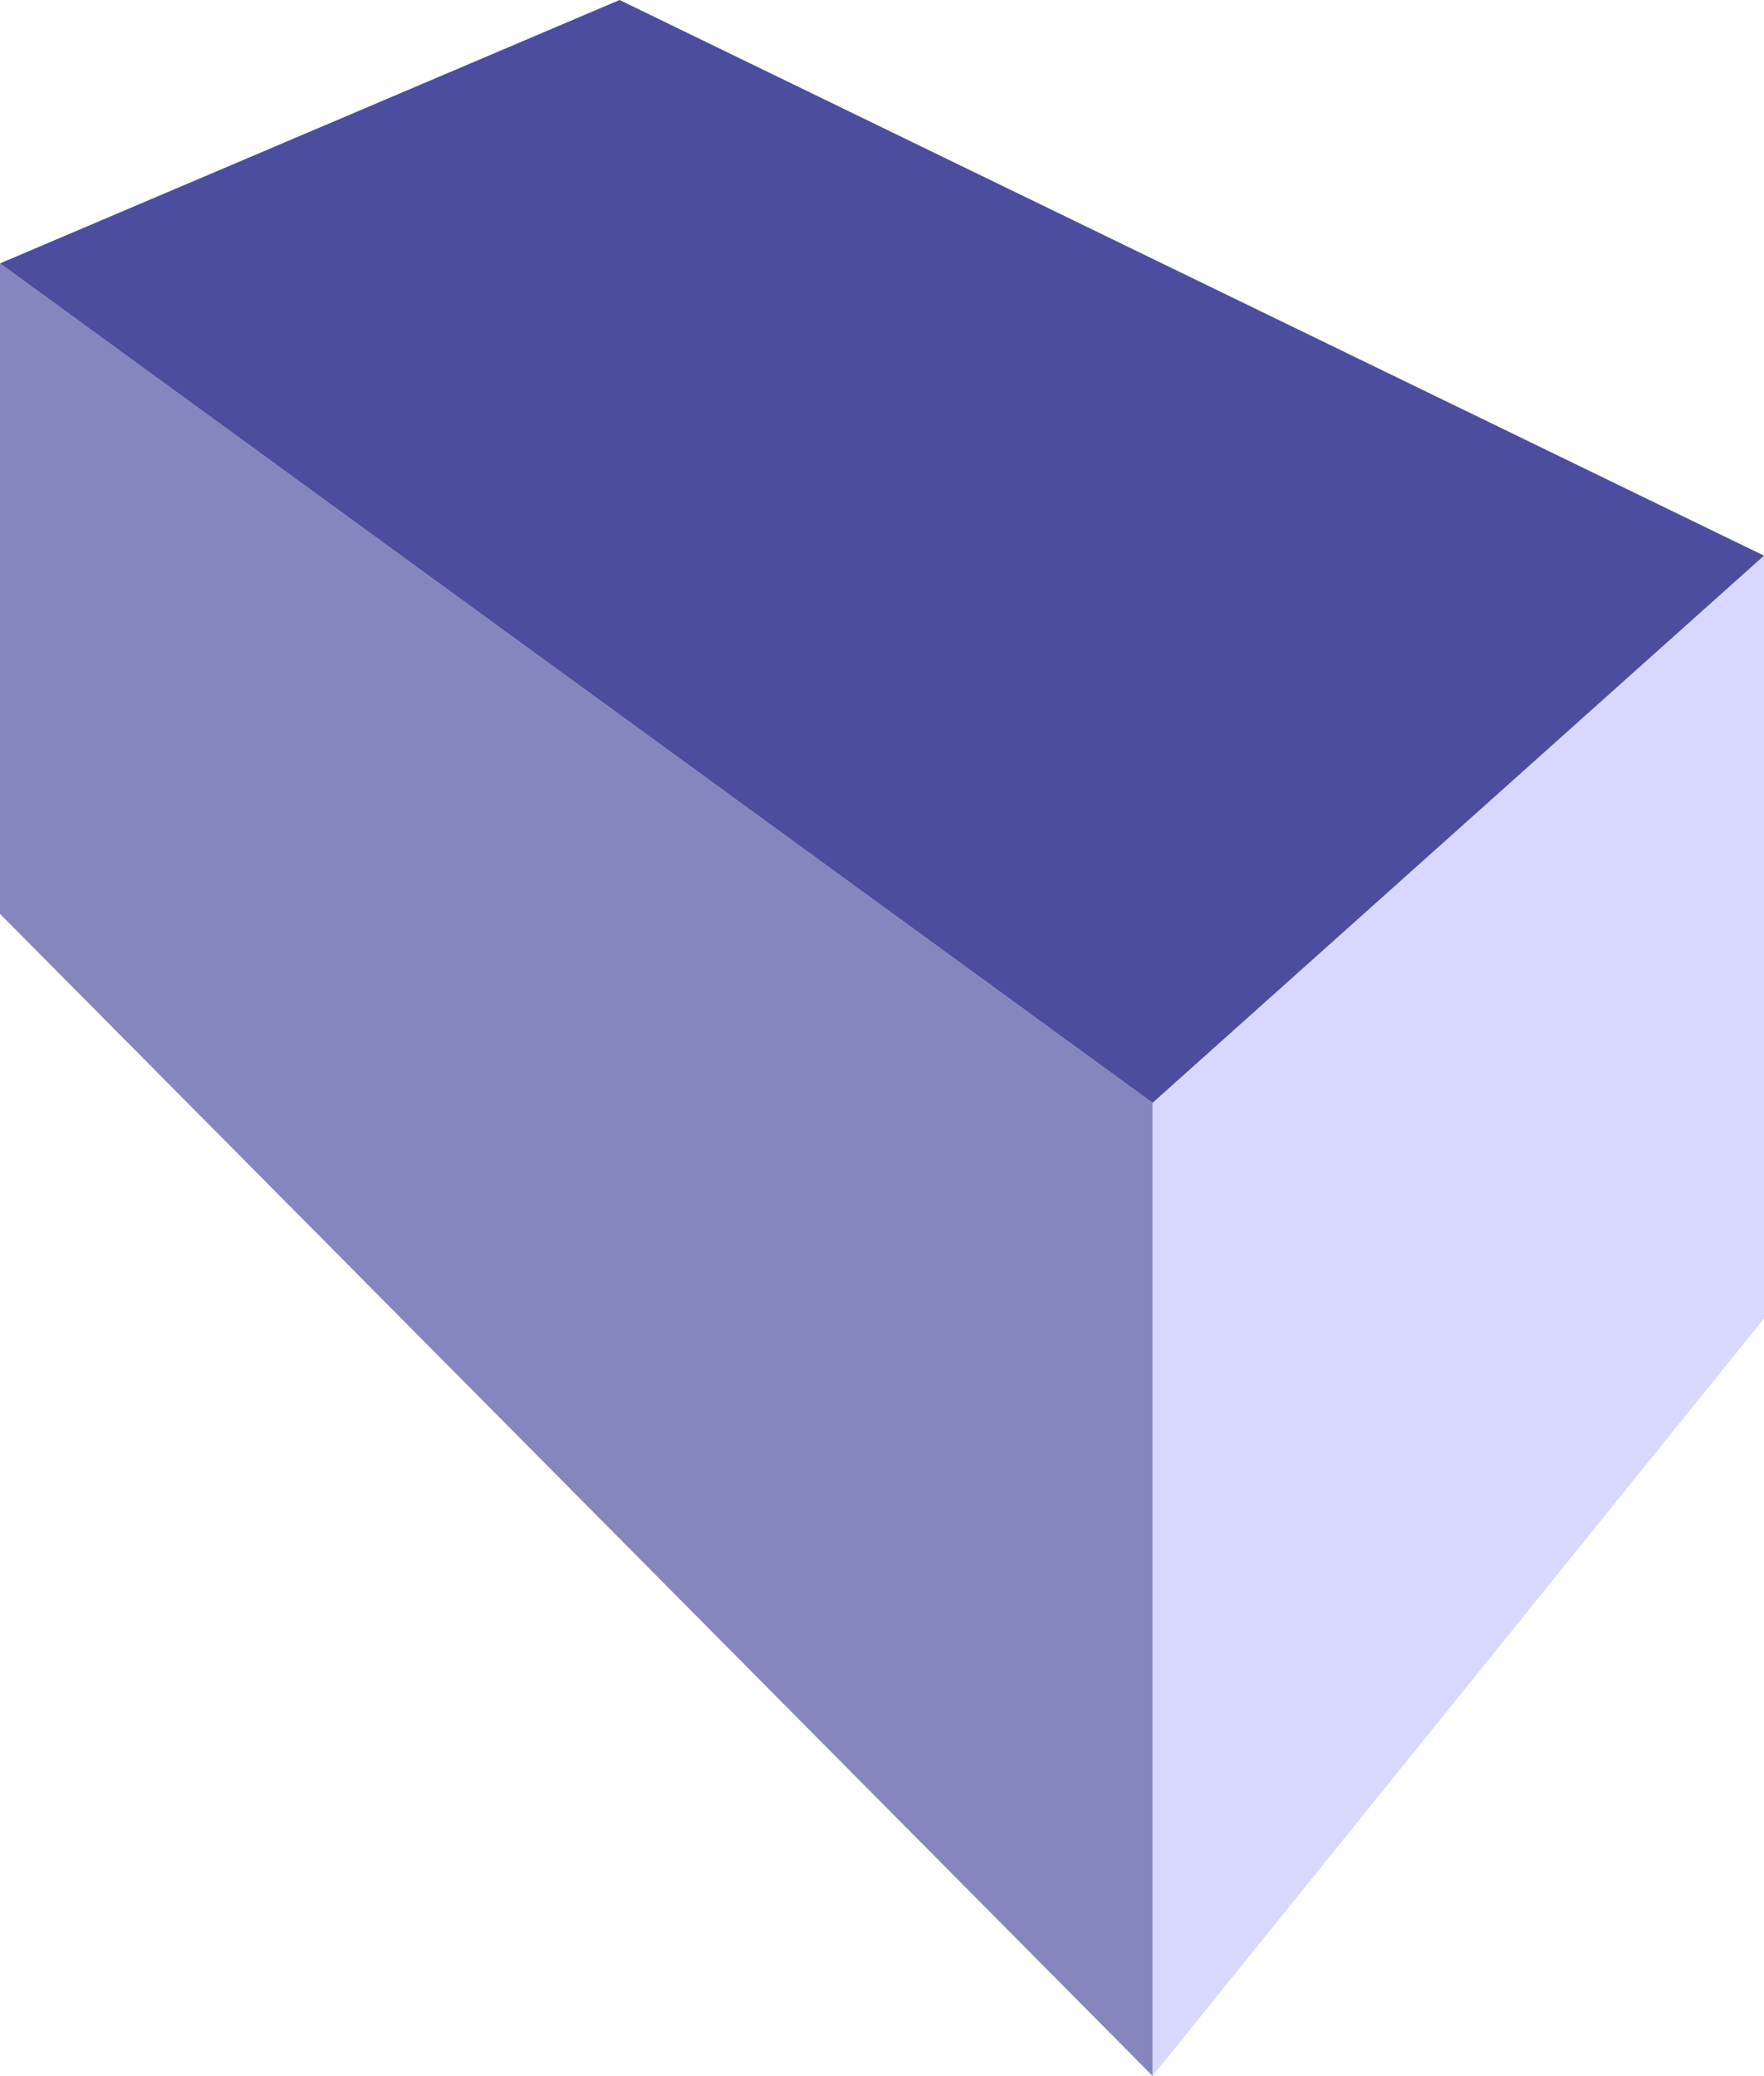 <?xml version="1.0" encoding="UTF-8" standalone="no"?>
<!-- Created with Inkscape (http://www.inkscape.org/) -->

<svg
   width="58.744mm"
   height="69.127mm"
   viewBox="0 0 58.744 69.127"
   version="1.1"
   id="svg1"
   xmlns="http://www.w3.org/2000/svg"
   xmlns:svg="http://www.w3.org/2000/svg">
  <defs
     id="defs1" />
  <g
     id="layer1"
     transform="translate(-46.256,-87.865)">
    <g
       id="g10">
      <path
         style="fill:#d7d7ff;fill-opacity:1;stroke:none;stroke-width:0.265px;stroke-linecap:butt;stroke-linejoin:miter;stroke-opacity:1"
         d="m 84.639,124.589 2e-6,32.403 L 105,131.769 v -25.401 z"
         id="path9" />
      <path
         style="fill:#8686bf;fill-opacity:1;stroke:none;stroke-width:0.265px;stroke-linecap:butt;stroke-linejoin:miter;stroke-opacity:1"
         d="M 84.639,156.992 V 124.589 L 46.256,96.636 v 21.661 z"
         id="path8" />
      <path
         style="fill:#4d4d9f;fill-opacity:1;stroke:none;stroke-width:0.265px;stroke-linecap:butt;stroke-linejoin:miter;stroke-opacity:1"
         d="M 66.889,87.865 46.256,96.636 84.639,124.589 105,106.368 Z"
         id="path10" />
    </g>
  </g>
</svg>
